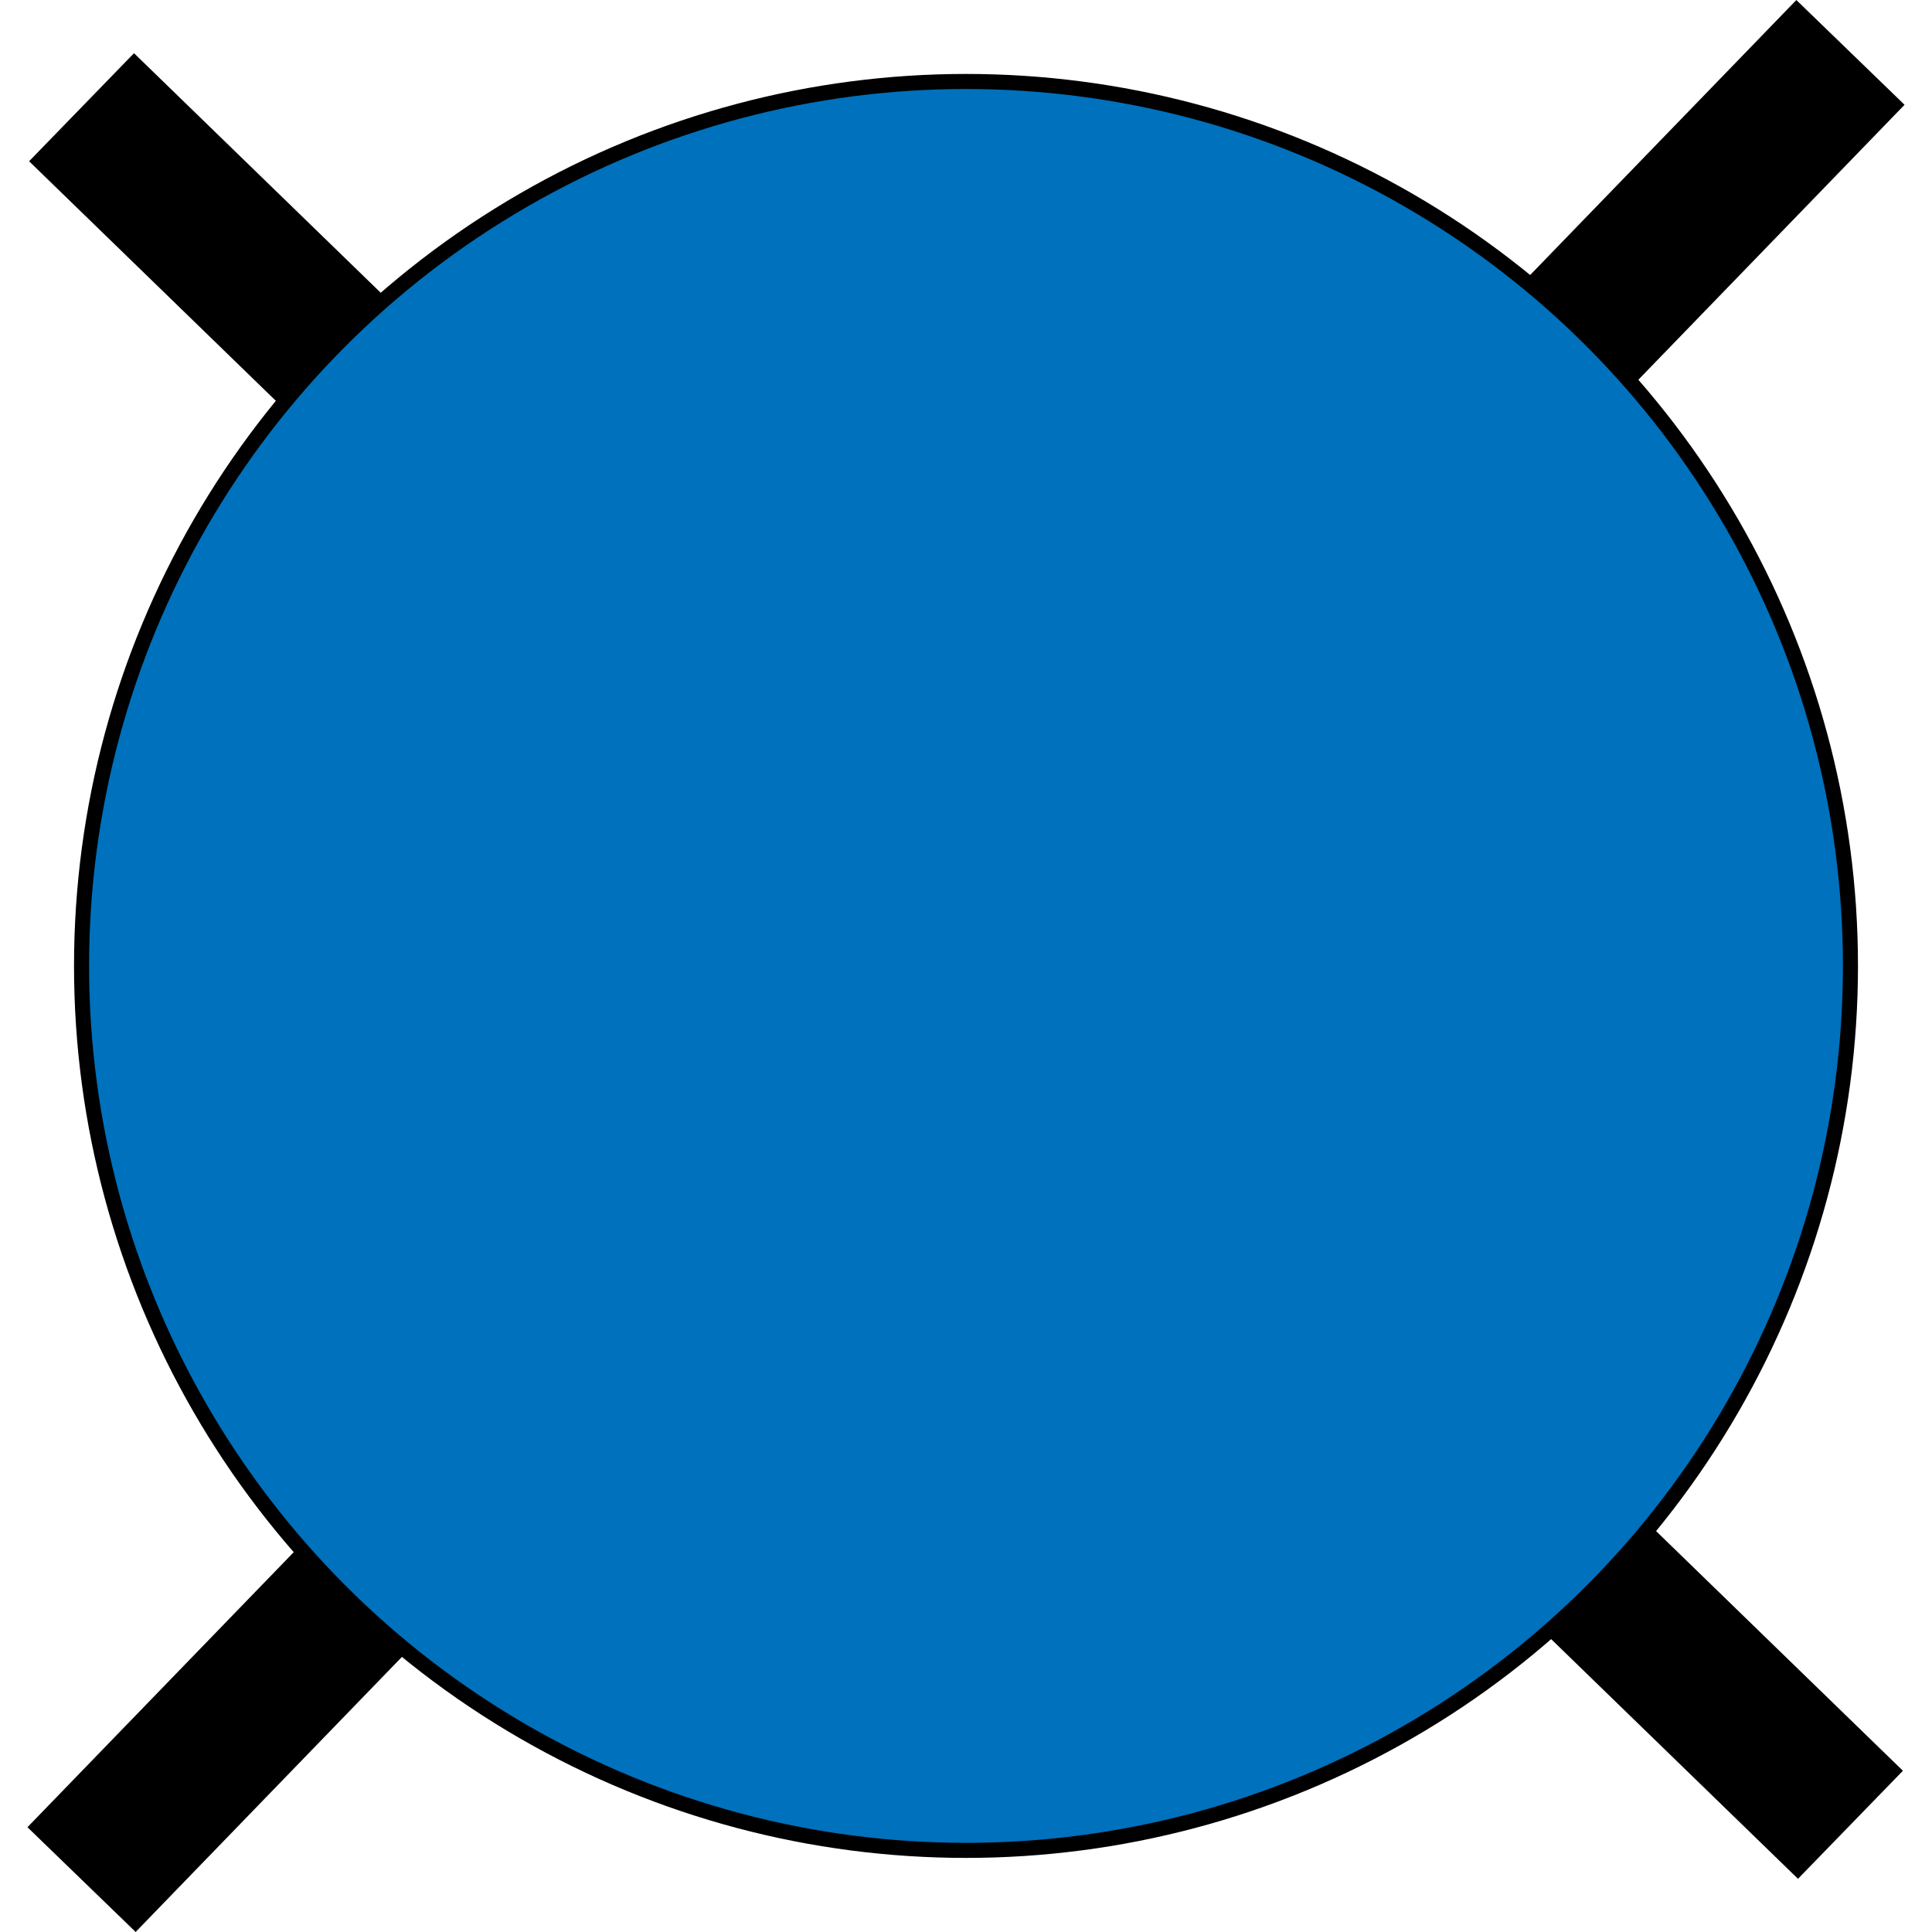 <svg id="Layer_1" data-name="Layer 1" xmlns="http://www.w3.org/2000/svg" width="32px" height="32px" viewBox="0 0 124.64 128.29"><defs><style>.cls-1{fill:none;stroke-width:10px;}.cls-1,.cls-2{stroke:#000;stroke-miterlimit:10;}.cls-2{fill:#0071bc;}</style></defs><title>my_pos_marker</title><line class="cls-1" x1="3.59" y1="124.81" x2="121.05" y2="3.48"/><line class="cls-1" x1="121.05" y1="121.17" x2="3.59" y2="7.12"/><circle class="cls-2" cx="62.32" cy="64.14" r="58.73"/></svg>
